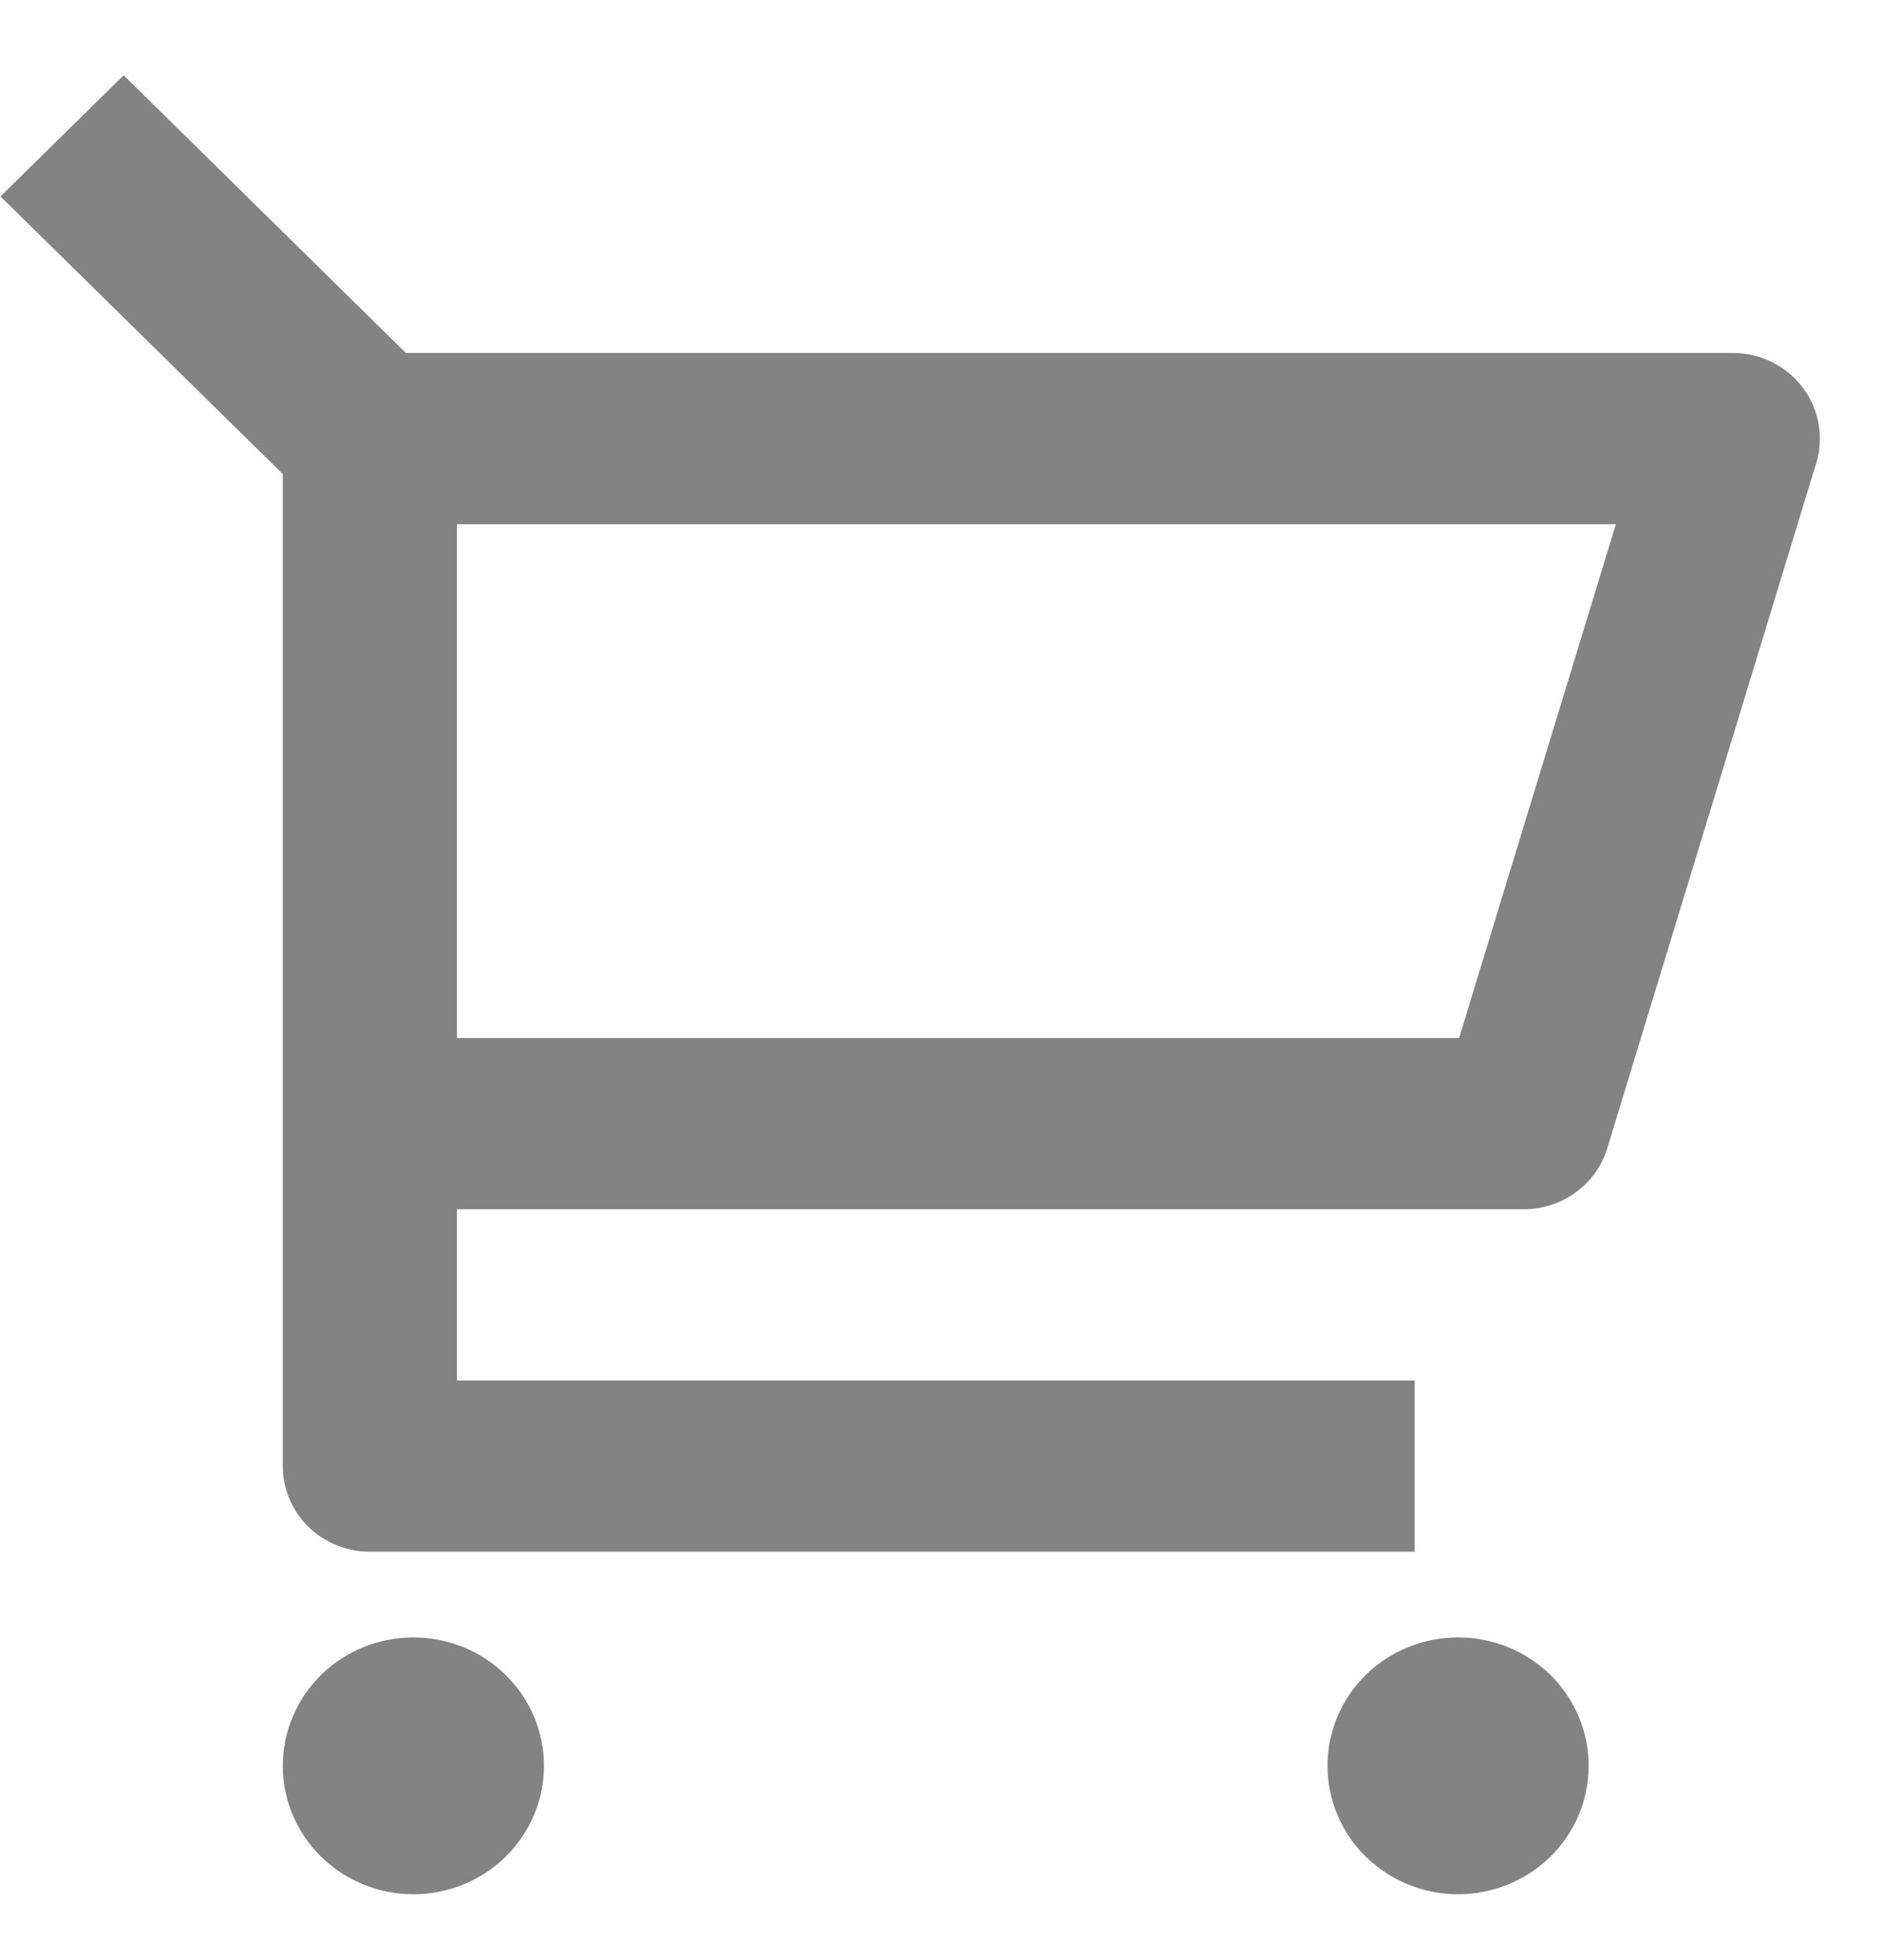 <svg width="24" height="25" viewBox="0 0 24 25" fill="none" xmlns="http://www.w3.org/2000/svg">
<path d="M3.606 6.046L0.006 2.505L1.577 0.96L5.176 4.502H22.098C22.271 4.502 22.442 4.542 22.596 4.618C22.751 4.694 22.885 4.805 22.988 4.942C23.092 5.078 23.161 5.237 23.191 5.404C23.221 5.572 23.211 5.744 23.161 5.907L20.497 14.644C20.428 14.869 20.288 15.067 20.096 15.207C19.905 15.347 19.672 15.423 19.433 15.423H5.827V17.607H18.039V19.791H4.716C4.422 19.791 4.14 19.676 3.931 19.472C3.723 19.267 3.606 18.989 3.606 18.699V6.046ZM5.827 6.686V13.239H18.607L20.606 6.686H5.827ZM5.271 24.16C4.83 24.16 4.406 23.987 4.094 23.68C3.782 23.373 3.606 22.956 3.606 22.522C3.606 22.087 3.782 21.671 4.094 21.363C4.406 21.056 4.83 20.884 5.271 20.884C5.713 20.884 6.137 21.056 6.449 21.363C6.761 21.671 6.937 22.087 6.937 22.522C6.937 22.956 6.761 23.373 6.449 23.68C6.137 23.987 5.713 24.16 5.271 24.16ZM18.594 24.16C18.152 24.16 17.729 23.987 17.416 23.68C17.104 23.373 16.929 22.956 16.929 22.522C16.929 22.087 17.104 21.671 17.416 21.363C17.729 21.056 18.152 20.884 18.594 20.884C19.036 20.884 19.459 21.056 19.772 21.363C20.084 21.671 20.259 22.087 20.259 22.522C20.259 22.956 20.084 23.373 19.772 23.68C19.459 23.987 19.036 24.16 18.594 24.16Z" fill="#838383"/>
</svg>
